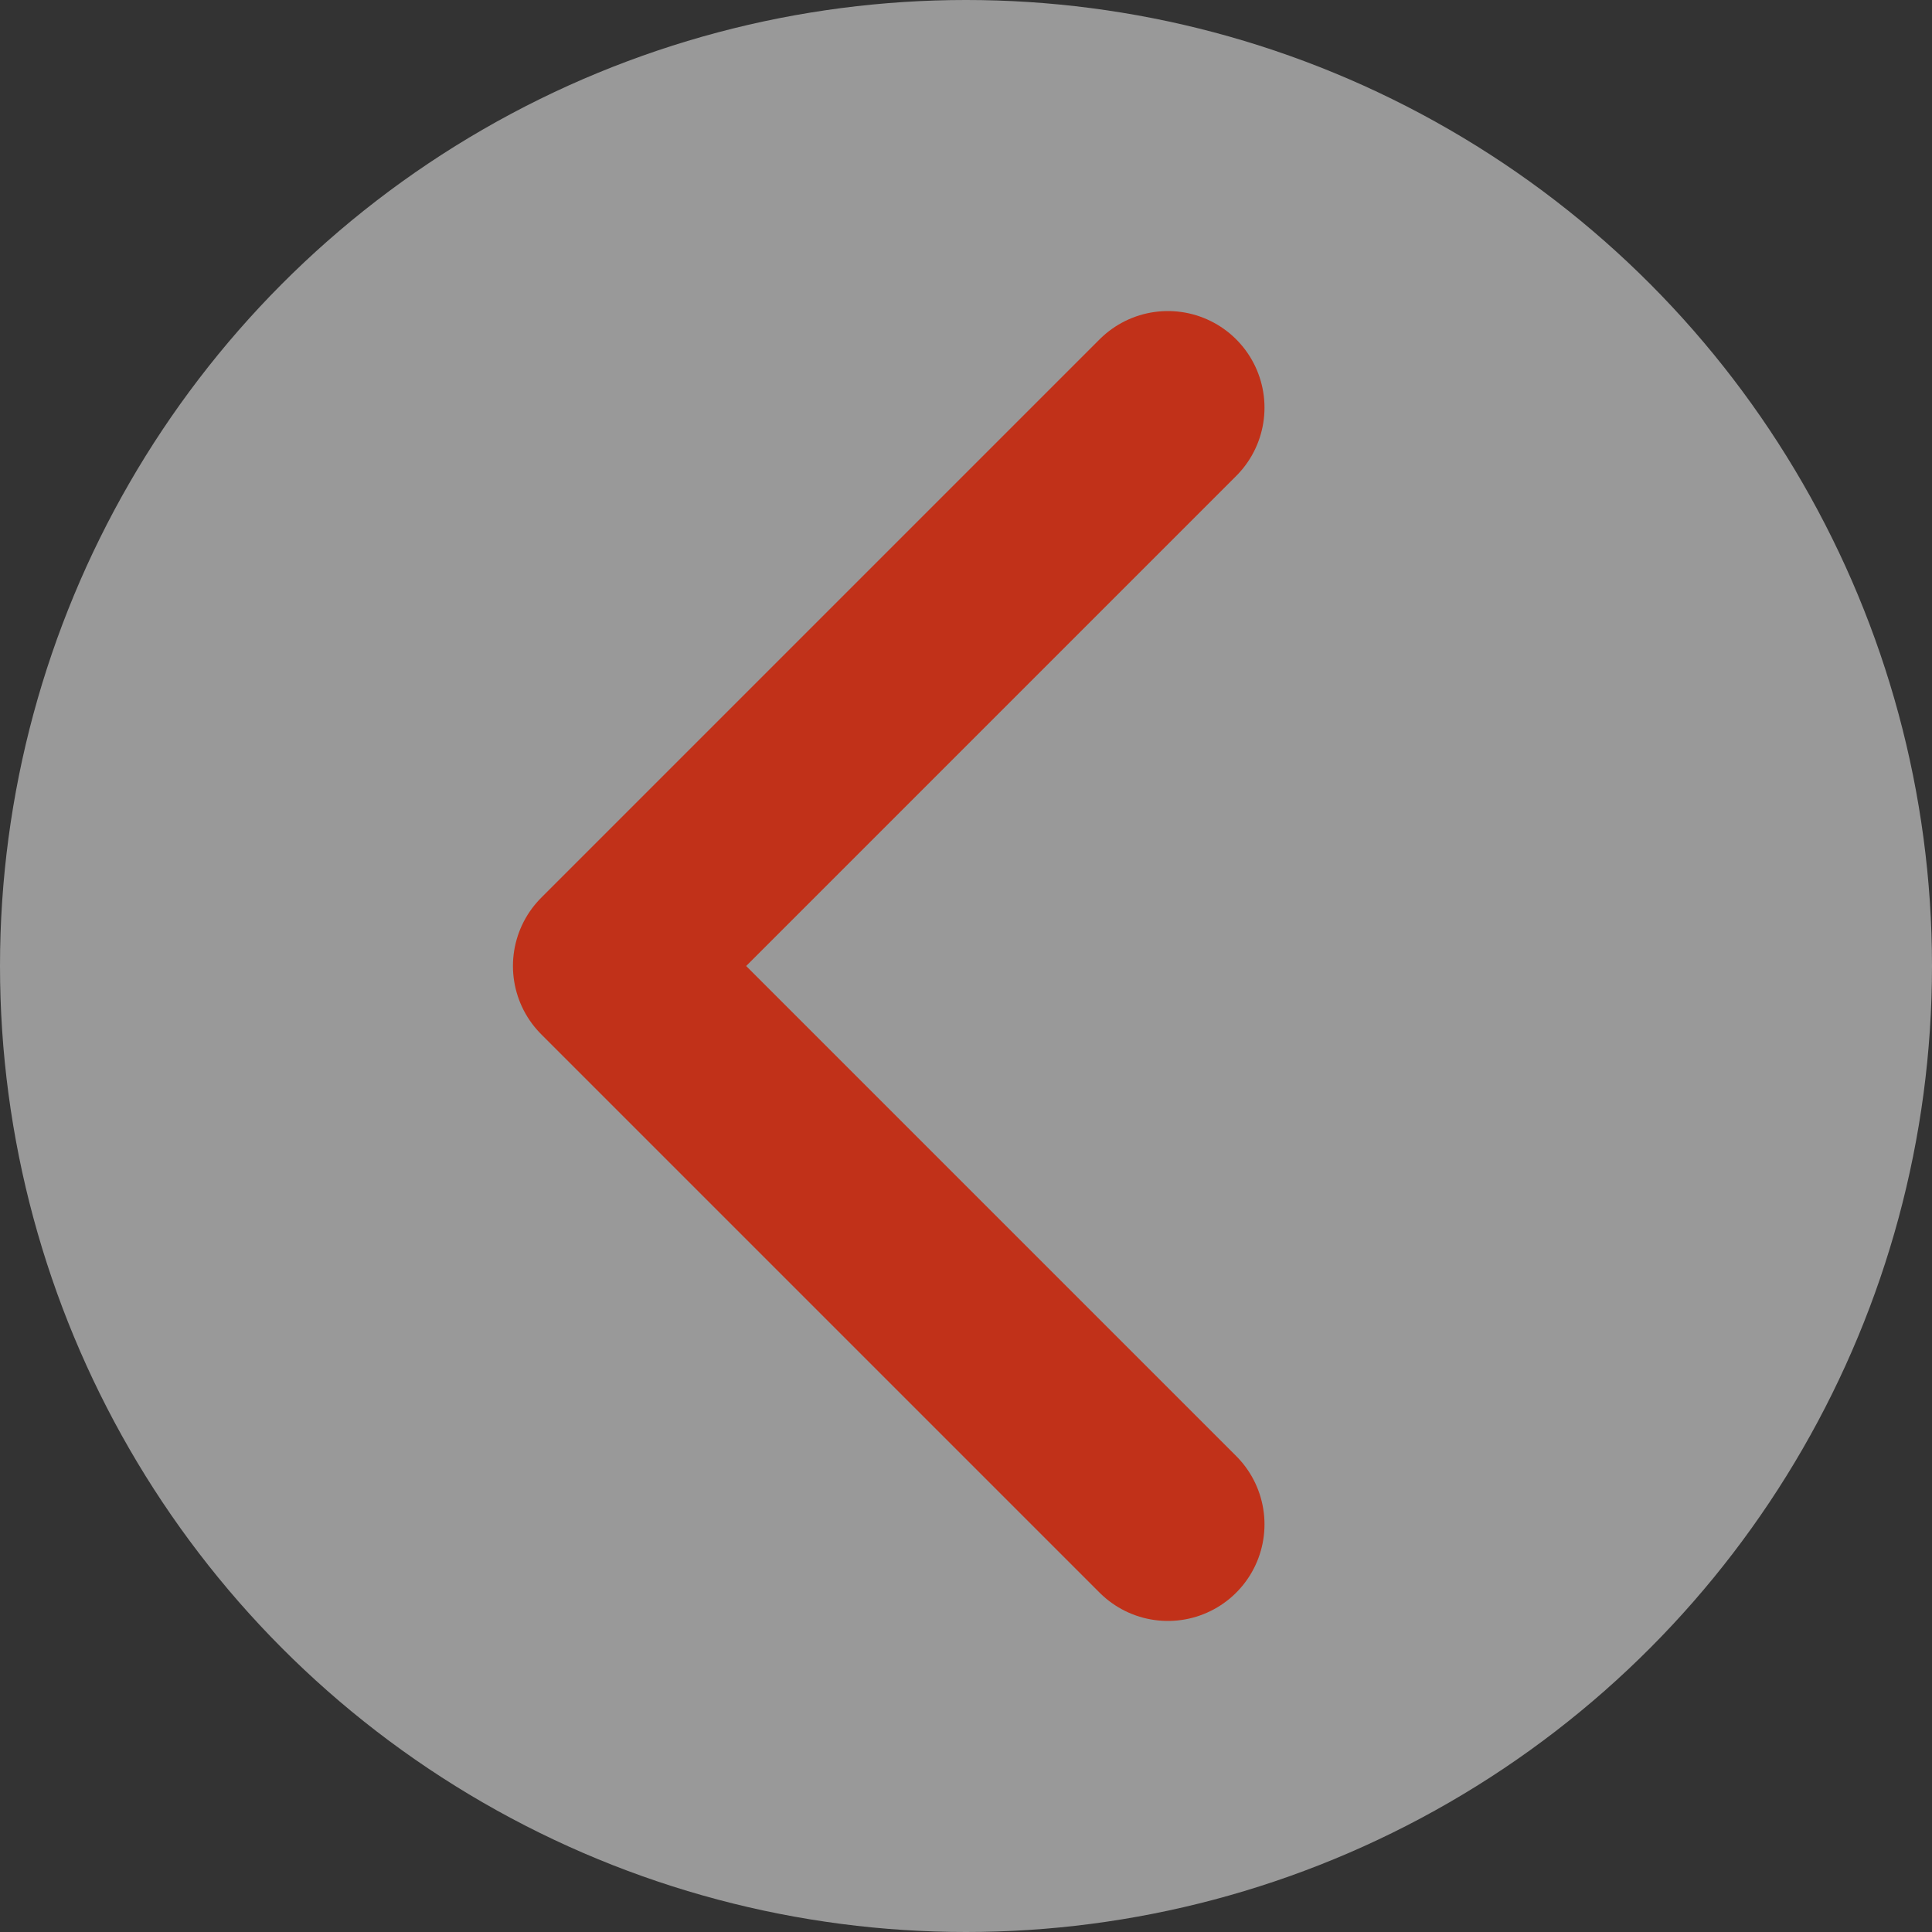 <svg
   xmlns="http://www.w3.org/2000/svg"
   width="50"
   height="50"
   viewBox="0 0 50 50">
  <rect x="0" y="0" width="50" height="50" fill="#333333" stroke="none"/>
  <circle
     style="opacity:0.5;fill:#ffffff;stroke:none;stroke-width:186.681;stroke-linecap:round;stroke-linejoin:round"
     cx="25"
     cy="25"
     r="25" />
  <path
     style="fill:none;stroke:#c13119;stroke-width:5;stroke-linecap:round;stroke-linejoin:round;stroke-dasharray:none;stroke-opacity:1"
     d="M 30.225,10.55 15.775,25 30.225,39.45"
     id="path36845" />
</svg>
